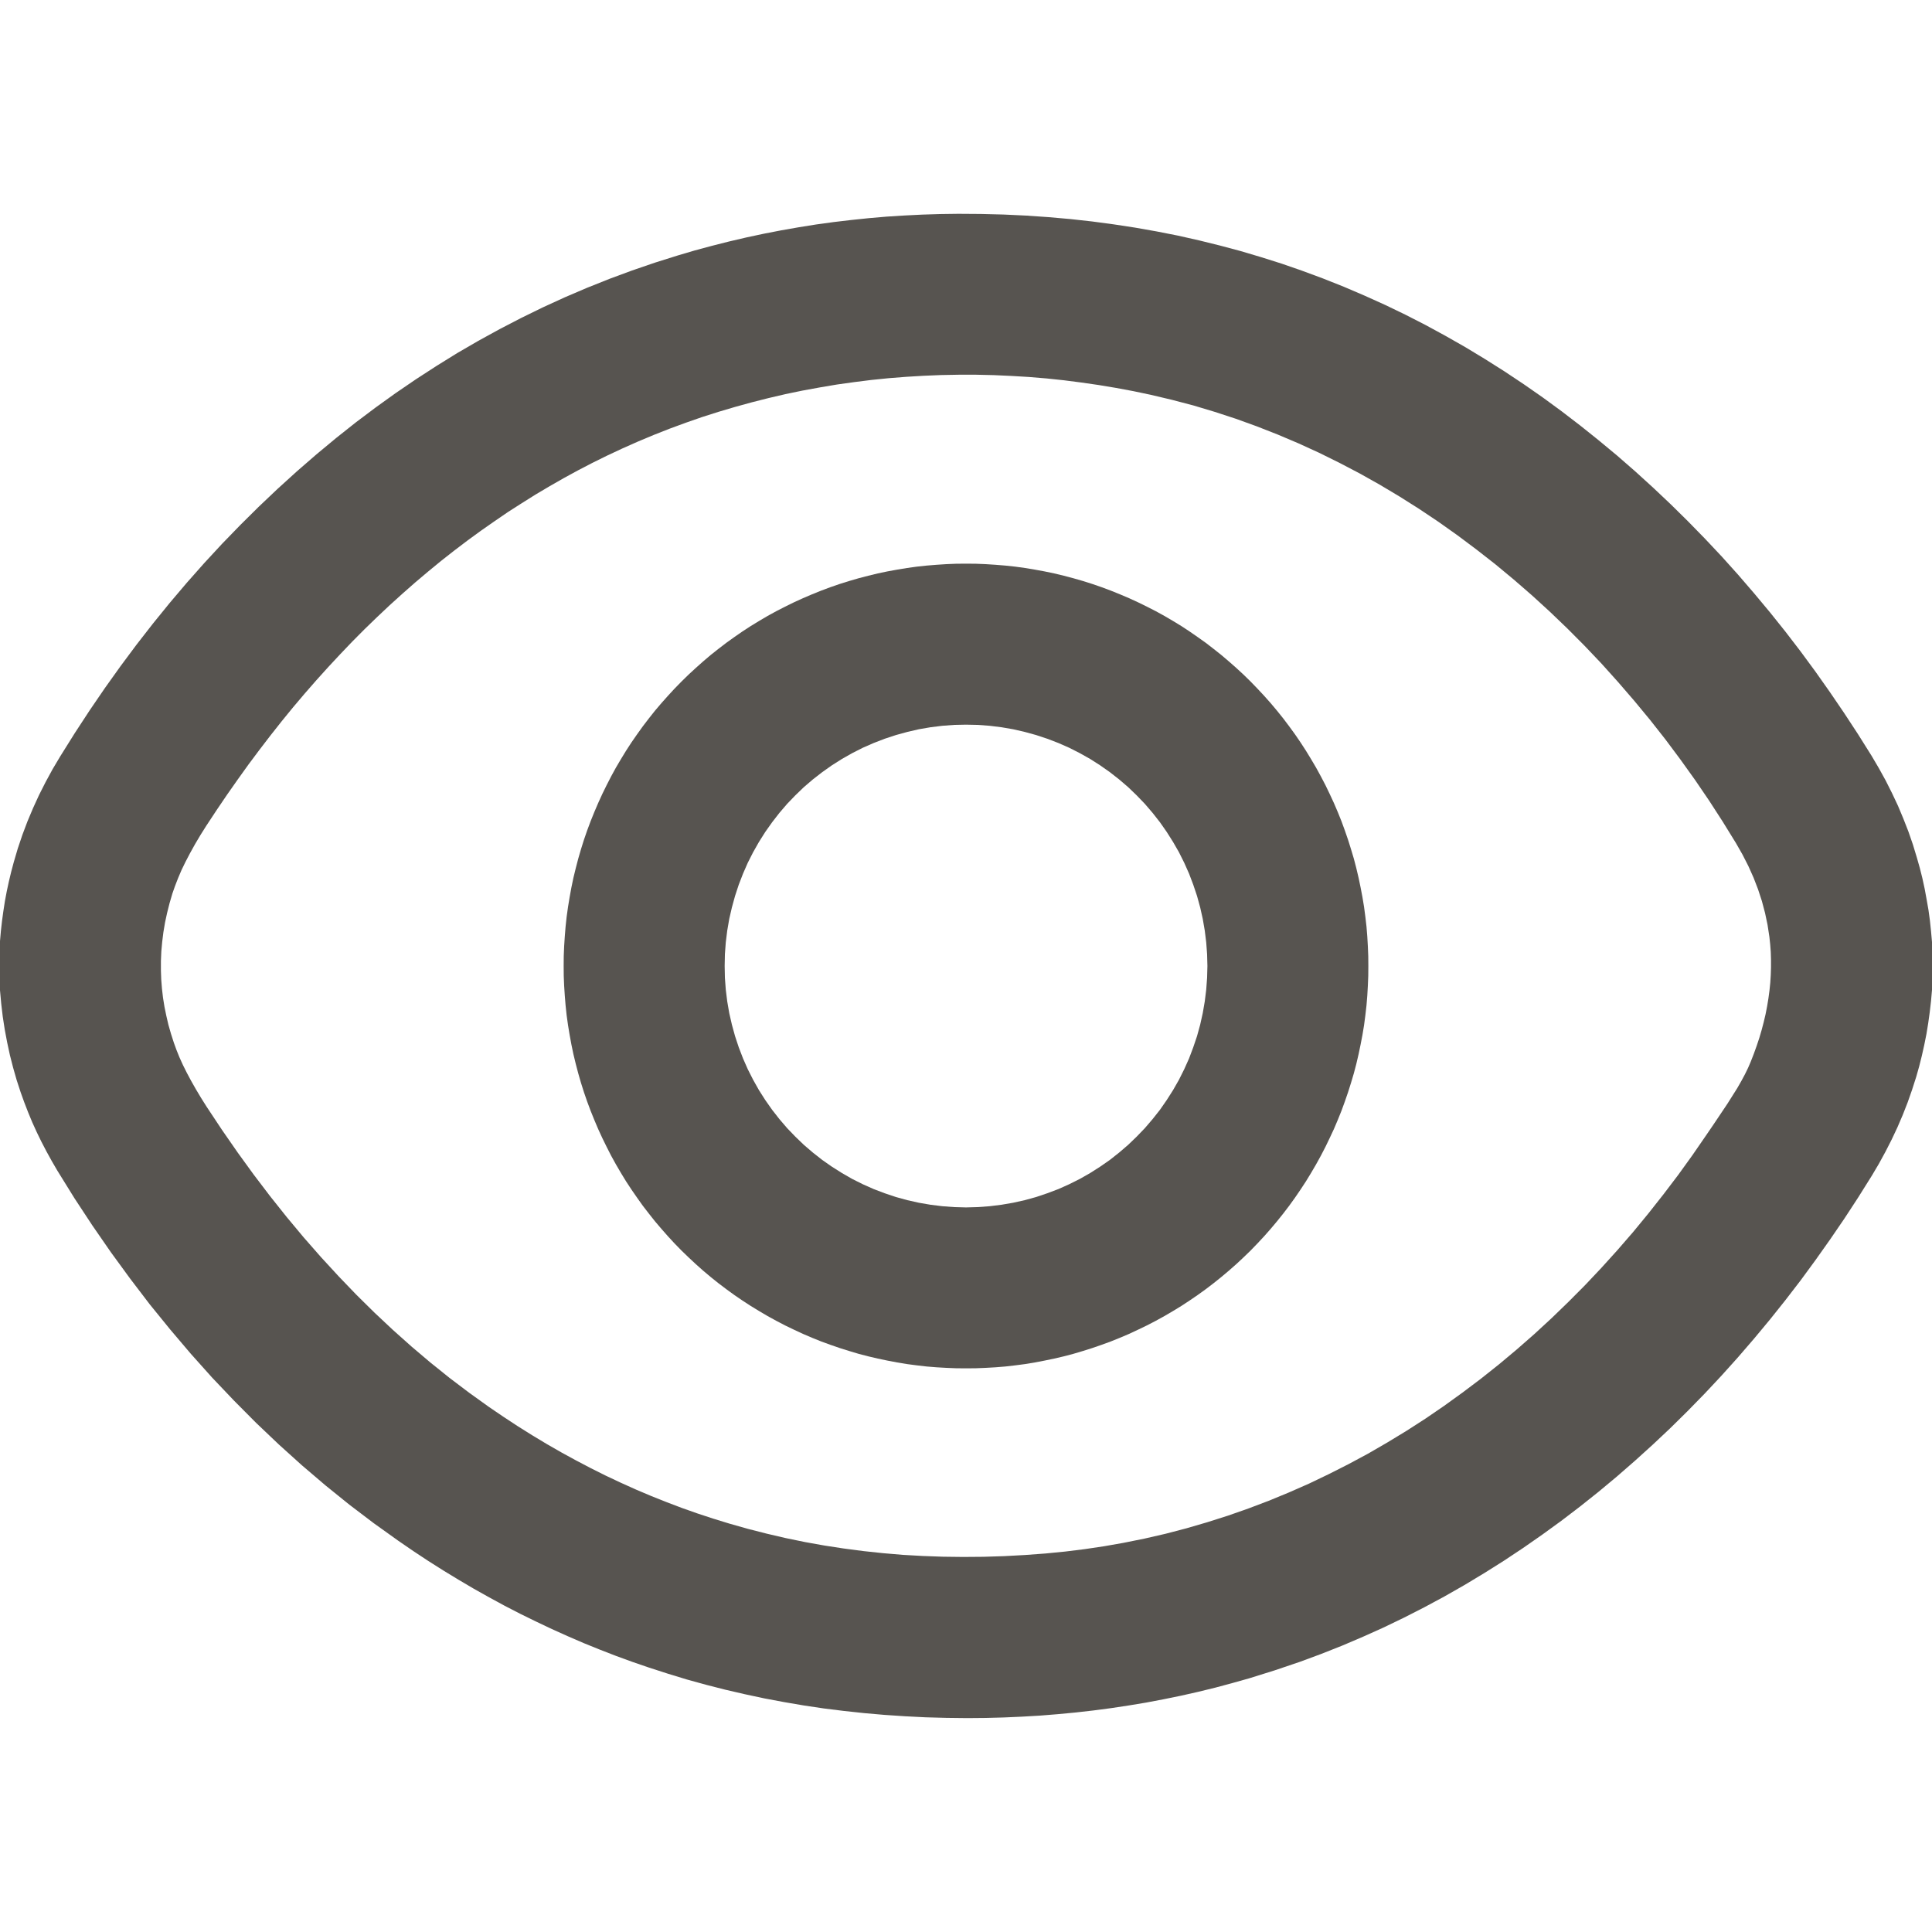 <svg width="24" height="24" viewBox="0 0 24 24" fill="none" xmlns="http://www.w3.org/2000/svg">
<g id="Property 1=Open">
<path id="Vector" d="M24 11.702V12.297L23.988 12.435L23.972 12.573L23.953 12.71L23.931 12.845L23.904 12.98L23.874 13.114L23.841 13.246L23.804 13.377L23.753 13.536L23.698 13.693L23.637 13.849L23.571 14.003L23.499 14.156L23.422 14.307L23.34 14.457L23.253 14.604L23.085 14.872L22.912 15.137L22.735 15.396L22.553 15.653L22.369 15.904L22.179 16.151L21.986 16.393L21.788 16.631L21.588 16.863L21.383 17.091L21.175 17.313L20.962 17.531L20.748 17.742L20.529 17.948L20.308 18.148L20.083 18.344L19.856 18.533L19.626 18.716L19.394 18.893L19.157 19.065L18.92 19.23L18.679 19.39L18.436 19.543L18.19 19.691L17.943 19.832L17.692 19.967L17.441 20.095L17.186 20.218L16.93 20.333L16.672 20.443L16.412 20.546L16.15 20.643L15.834 20.75L15.517 20.849L15.307 20.908L15.095 20.965L14.882 21.017L14.669 21.065L14.454 21.109L14.238 21.15L14.021 21.186L13.803 21.219L13.583 21.248L13.363 21.273L13.141 21.294L12.918 21.312L12.694 21.325L12.469 21.335L12.243 21.341L12.016 21.343L11.756 21.34L11.498 21.333L11.242 21.32L10.988 21.303L10.735 21.281L10.484 21.254L10.234 21.223L9.986 21.186L9.74 21.144L9.495 21.098L9.252 21.046L9.01 20.99L8.771 20.929L8.532 20.863L8.296 20.791L8.061 20.715L7.857 20.645L7.654 20.571L7.453 20.493L7.253 20.412L7.054 20.326L6.856 20.237L6.66 20.144L6.464 20.048L6.27 19.948L6.077 19.843L5.886 19.736L5.696 19.624L5.507 19.509L5.319 19.39L5.133 19.267L4.948 19.14L4.642 18.921L4.339 18.691L4.043 18.452L3.75 18.202L3.464 17.944L3.181 17.675L2.906 17.398L2.635 17.113L2.371 16.818L2.113 16.514L1.861 16.204L1.617 15.884L1.379 15.558L1.148 15.224L0.925 14.885L0.71 14.538L0.642 14.421L0.577 14.303L0.515 14.184L0.456 14.063L0.401 13.942L0.35 13.819L0.302 13.695L0.257 13.57L0.207 13.417L0.163 13.263L0.123 13.107L0.089 12.949L0.059 12.79L0.034 12.628L0.015 12.466L0 12.301V11.691L0.011 11.566L0.025 11.441L0.042 11.317L0.061 11.194L0.084 11.072L0.11 10.951L0.139 10.83L0.171 10.71L0.221 10.54L0.278 10.371L0.341 10.204L0.41 10.04L0.485 9.876L0.567 9.714L0.654 9.554L0.748 9.396L0.929 9.107L1.114 8.824L1.304 8.546L1.499 8.273L1.697 8.007L1.901 7.745L2.108 7.49L2.32 7.24L2.537 6.995L2.758 6.756L2.984 6.523L3.213 6.296L3.448 6.073L3.686 5.857L3.93 5.645L4.177 5.44L4.419 5.248L4.665 5.063L4.914 4.884L5.166 4.712L5.422 4.546L5.68 4.386L5.942 4.234L6.206 4.089L6.474 3.95L6.744 3.818L7.017 3.693L7.293 3.575L7.571 3.464L7.852 3.36L8.135 3.263L8.421 3.173L8.631 3.111L8.843 3.054L9.056 3L9.27 2.95L9.485 2.904L9.701 2.862L9.917 2.824L10.135 2.789L10.353 2.759L10.573 2.733L10.793 2.71L11.014 2.691L11.235 2.677L11.457 2.666L11.68 2.659L11.904 2.656L12.186 2.658L12.466 2.665L12.744 2.678L13.02 2.697L13.294 2.721L13.566 2.751L13.835 2.787L14.103 2.828L14.369 2.875L14.633 2.927L14.895 2.986L15.154 3.05L15.412 3.119L15.668 3.195L15.921 3.275L16.172 3.362L16.434 3.459L16.693 3.562L16.95 3.672L17.205 3.787L17.458 3.909L17.708 4.037L17.956 4.172L18.202 4.312L18.445 4.459L18.687 4.612L18.926 4.771L19.163 4.936L19.398 5.108L19.63 5.286L19.86 5.47L20.089 5.66L20.315 5.857L20.537 6.059L20.755 6.265L20.97 6.477L21.181 6.693L21.388 6.913L21.591 7.139L21.79 7.37L21.986 7.605L22.178 7.845L22.366 8.09L22.55 8.34L22.73 8.595L22.907 8.855L23.08 9.119L23.249 9.388L23.339 9.541L23.424 9.695L23.503 9.852L23.577 10.009L23.644 10.169L23.707 10.33L23.763 10.492L23.813 10.657L23.849 10.784L23.881 10.912L23.909 11.041L23.933 11.172L23.956 11.303L23.974 11.435L23.988 11.568L24 11.702ZM7.537 5.662L7.357 5.751L7.18 5.843L7.004 5.939L6.829 6.039L6.655 6.142L6.483 6.25L6.311 6.36L6.143 6.475L5.974 6.593L5.808 6.714L5.642 6.84L5.479 6.968L5.317 7.101L5.156 7.237L4.997 7.377L4.84 7.519L4.684 7.666L4.53 7.815L4.377 7.969L4.227 8.126L4.078 8.286L3.93 8.45L3.785 8.616L3.641 8.786L3.499 8.96L3.36 9.136L3.222 9.316L3.086 9.498L2.952 9.685L2.82 9.873L2.69 10.065L2.562 10.259L2.489 10.375L2.422 10.488L2.361 10.598L2.305 10.705L2.255 10.808L2.212 10.909L2.174 11.007L2.141 11.101L2.106 11.221L2.076 11.34L2.05 11.46L2.03 11.579L2.015 11.699L2.004 11.818L1.999 11.938V12.057L2.003 12.169L2.012 12.282L2.025 12.394L2.043 12.506L2.066 12.618L2.092 12.73L2.124 12.842L2.16 12.954L2.192 13.042L2.229 13.134L2.272 13.229L2.321 13.327L2.375 13.428L2.434 13.532L2.498 13.639L2.568 13.75L2.759 14.038L2.954 14.319L3.152 14.592L3.355 14.859L3.562 15.119L3.773 15.372L3.988 15.617L4.206 15.854L4.427 16.084L4.652 16.306L4.881 16.521L5.113 16.728L5.348 16.927L5.586 17.118L5.828 17.301L6.073 17.477L6.251 17.598L6.429 17.715L6.609 17.828L6.79 17.937L6.973 18.042L7.156 18.142L7.341 18.239L7.527 18.332L7.714 18.42L7.903 18.505L8.092 18.585L8.283 18.661L8.475 18.734L8.668 18.802L8.863 18.866L9.058 18.926L9.291 18.992L9.526 19.052L9.762 19.107L10 19.156L10.24 19.199L10.481 19.236L10.725 19.268L10.969 19.294L11.216 19.315L11.464 19.329L11.714 19.338L11.965 19.341L12.218 19.339L12.473 19.331L12.73 19.317L12.988 19.298L13.232 19.274L13.474 19.244L13.716 19.208L13.955 19.166L14.218 19.113L14.479 19.053L14.739 18.985L14.996 18.91L15.254 18.828L15.508 18.739L15.761 18.643L16.011 18.54L16.261 18.43L16.507 18.312L16.752 18.188L16.994 18.058L17.234 17.919L17.471 17.775L17.707 17.623L17.938 17.465L18.168 17.299L18.395 17.128L18.619 16.95L18.839 16.766L19.057 16.575L19.271 16.378L19.481 16.175L19.688 15.967L19.891 15.752L20.09 15.532L20.286 15.306L20.476 15.075L20.663 14.838L20.846 14.597L21.024 14.35L21.197 14.099L21.281 13.976L21.458 13.712L21.581 13.517L21.632 13.428L21.677 13.344L21.715 13.266L21.747 13.192L21.786 13.092L21.822 12.992L21.855 12.893L21.884 12.794L21.91 12.695L21.933 12.597L21.952 12.499L21.968 12.402L21.981 12.305L21.991 12.208L21.997 12.112L22 12.017L22 11.922L21.997 11.826L21.99 11.732L21.98 11.638L21.957 11.488L21.926 11.341L21.887 11.194L21.839 11.047L21.783 10.902L21.719 10.759L21.646 10.616L21.565 10.474L21.401 10.208L21.231 9.945L21.056 9.688L20.874 9.434L20.689 9.186L20.497 8.942L20.301 8.705L20.099 8.471L19.895 8.244L19.685 8.023L19.471 7.808L19.252 7.598L19.031 7.396L18.804 7.199L18.575 7.009L18.342 6.827L18.107 6.651L17.87 6.483L17.628 6.321L17.384 6.167L17.138 6.02L16.89 5.881L16.638 5.749L16.385 5.624L16.129 5.507L15.872 5.398L15.612 5.296L15.352 5.202L15.089 5.116L14.826 5.037L14.559 4.967L14.293 4.904L14.079 4.859L13.865 4.819L13.649 4.783L13.434 4.752L13.217 4.724L12.999 4.701L12.782 4.683L12.564 4.67L12.346 4.66L12.127 4.655L11.909 4.655L11.691 4.659L11.474 4.668L11.257 4.681L11.04 4.698L10.824 4.72L10.609 4.747L10.395 4.777L10.182 4.813L9.969 4.852L9.757 4.896L9.547 4.945L9.338 4.998L9.131 5.055L8.925 5.116L8.721 5.181L8.52 5.251L8.319 5.325L8.121 5.403L7.923 5.486L7.729 5.572L7.537 5.662Z" fill="#575450"/>
<path id="Vector_2" d="M16.998 12L16.997 12.123L16.992 12.245L16.985 12.368L16.975 12.49L16.961 12.612L16.945 12.734L16.925 12.855L16.902 12.975L16.877 13.095L16.849 13.215L16.818 13.333L16.783 13.451L16.746 13.568L16.706 13.684L16.664 13.799L16.618 13.913L16.57 14.026L16.518 14.137L16.465 14.247L16.408 14.357L16.349 14.464L16.287 14.57L16.223 14.675L16.156 14.777L16.087 14.878L16.015 14.978L15.941 15.075L15.864 15.171L15.785 15.265L15.704 15.357L15.62 15.447L15.535 15.535L15.447 15.62L15.357 15.704L15.265 15.785L15.171 15.864L15.075 15.941L14.978 16.015L14.878 16.087L14.777 16.156L14.675 16.223L14.57 16.287L14.464 16.349L14.357 16.408L14.247 16.465L14.137 16.518L14.026 16.57L13.913 16.618L13.799 16.664L13.684 16.706L13.568 16.746L13.451 16.783L13.333 16.818L13.215 16.849L13.095 16.877L12.975 16.902L12.855 16.925L12.734 16.945L12.612 16.961L12.49 16.975L12.368 16.985L12.245 16.992L12.123 16.997L12 16.998L11.877 16.997L11.755 16.992L11.633 16.985L11.51 16.975L11.389 16.961L11.267 16.945L11.146 16.925L11.025 16.902L10.905 16.877L10.786 16.849L10.667 16.818L10.55 16.783L10.432 16.746L10.316 16.706L10.201 16.664L10.087 16.618L9.975 16.57L9.863 16.518L9.753 16.465L9.644 16.408L9.536 16.349L9.431 16.287L9.326 16.223L9.223 16.156L9.122 16.087L9.023 16.015L8.925 15.941L8.829 15.864L8.735 15.785L8.644 15.704L8.554 15.62L8.466 15.535L8.38 15.447L8.297 15.357L8.216 15.265L8.136 15.171L8.06 15.075L7.985 14.978L7.914 14.878L7.844 14.777L7.777 14.675L7.713 14.57L7.651 14.464L7.592 14.357L7.536 14.247L7.482 14.137L7.431 14.026L7.383 13.913L7.337 13.799L7.294 13.684L7.254 13.568L7.217 13.451L7.183 13.333L7.152 13.215L7.123 13.095L7.098 12.975L7.076 12.855L7.056 12.734L7.039 12.612L7.026 12.49L7.016 12.368L7.008 12.245L7.003 12.123L7.002 12L7.003 11.877L7.008 11.755L7.016 11.633L7.026 11.51L7.039 11.389L7.056 11.267L7.076 11.146L7.098 11.025L7.123 10.905L7.152 10.786L7.183 10.667L7.217 10.55L7.254 10.432L7.294 10.316L7.337 10.201L7.383 10.087L7.431 9.975L7.482 9.863L7.536 9.753L7.592 9.644L7.651 9.536L7.713 9.431L7.777 9.326L7.844 9.223L7.914 9.122L7.985 9.023L8.06 8.925L8.136 8.829L8.216 8.735L8.297 8.644L8.38 8.554L8.466 8.466L8.554 8.38L8.644 8.297L8.735 8.216L8.829 8.136L8.925 8.06L9.023 7.985L9.122 7.914L9.223 7.844L9.326 7.777L9.431 7.713L9.536 7.651L9.644 7.592L9.753 7.536L9.863 7.482L9.975 7.431L10.087 7.383L10.201 7.337L10.316 7.294L10.432 7.254L10.55 7.217L10.667 7.183L10.786 7.152L10.905 7.123L11.025 7.098L11.146 7.076L11.267 7.056L11.389 7.039L11.51 7.026L11.633 7.016L11.755 7.008L11.877 7.003L12 7.002L12.123 7.003L12.245 7.008L12.368 7.016L12.49 7.026L12.612 7.039L12.734 7.056L12.855 7.076L12.975 7.098L13.095 7.123L13.215 7.152L13.333 7.183L13.451 7.217L13.568 7.254L13.684 7.294L13.799 7.337L13.913 7.383L14.026 7.431L14.137 7.482L14.247 7.536L14.357 7.592L14.464 7.651L14.57 7.713L14.675 7.777L14.777 7.844L14.878 7.914L14.978 7.985L15.075 8.06L15.171 8.136L15.265 8.216L15.357 8.297L15.447 8.38L15.535 8.466L15.62 8.554L15.704 8.644L15.785 8.735L15.864 8.829L15.941 8.925L16.015 9.023L16.087 9.122L16.156 9.223L16.223 9.326L16.287 9.431L16.349 9.536L16.408 9.644L16.465 9.753L16.518 9.863L16.57 9.975L16.618 10.087L16.664 10.201L16.706 10.316L16.746 10.432L16.783 10.55L16.818 10.667L16.849 10.786L16.877 10.905L16.902 11.025L16.925 11.146L16.945 11.267L16.961 11.389L16.975 11.51L16.985 11.633L16.992 11.755L16.997 11.877L16.998 12ZM14.999 12L14.995 11.853L14.984 11.706L14.966 11.56L14.941 11.415L14.909 11.272L14.87 11.13L14.823 10.99L14.771 10.853L14.711 10.718L14.645 10.586L14.572 10.459L14.493 10.334L14.409 10.214L14.318 10.098L14.222 9.986L14.12 9.88L14.014 9.778L13.902 9.682L13.787 9.592L13.666 9.507L13.542 9.428L13.414 9.356L13.282 9.289L13.148 9.23L13.01 9.177L12.871 9.131L12.729 9.092L12.585 9.059L12.44 9.034L12.294 9.016L12.147 9.005L12 9.002L11.853 9.005L11.706 9.016L11.56 9.034L11.415 9.059L11.272 9.092L11.13 9.131L10.99 9.177L10.853 9.23L10.718 9.289L10.586 9.356L10.459 9.428L10.334 9.507L10.214 9.592L10.098 9.682L9.986 9.778L9.88 9.88L9.778 9.986L9.682 10.098L9.592 10.214L9.507 10.334L9.428 10.459L9.356 10.586L9.289 10.718L9.23 10.853L9.177 10.99L9.131 11.13L9.092 11.272L9.059 11.415L9.034 11.56L9.016 11.706L9.005 11.853L9.002 12L9.005 12.147L9.016 12.294L9.034 12.44L9.059 12.585L9.092 12.729L9.131 12.871L9.177 13.01L9.23 13.148L9.289 13.282L9.356 13.414L9.428 13.542L9.507 13.666L9.592 13.787L9.682 13.902L9.778 14.014L9.88 14.12L9.986 14.222L10.098 14.318L10.214 14.409L10.334 14.493L10.459 14.572L10.586 14.645L10.718 14.711L10.853 14.771L10.99 14.823L11.13 14.87L11.272 14.909L11.415 14.941L11.56 14.966L11.706 14.984L11.853 14.995L12 14.999L12.147 14.995L12.294 14.984L12.44 14.966L12.585 14.941L12.729 14.909L12.871 14.87L13.01 14.823L13.148 14.771L13.282 14.711L13.414 14.645L13.542 14.572L13.666 14.493L13.787 14.409L13.902 14.318L14.014 14.222L14.12 14.12L14.222 14.014L14.318 13.902L14.409 13.787L14.493 13.666L14.572 13.542L14.645 13.414L14.711 13.282L14.771 13.148L14.823 13.01L14.87 12.871L14.909 12.729L14.941 12.585L14.966 12.44L14.984 12.294L14.995 12.147L14.999 12Z" fill="#575450"/>
</g>
</svg>
